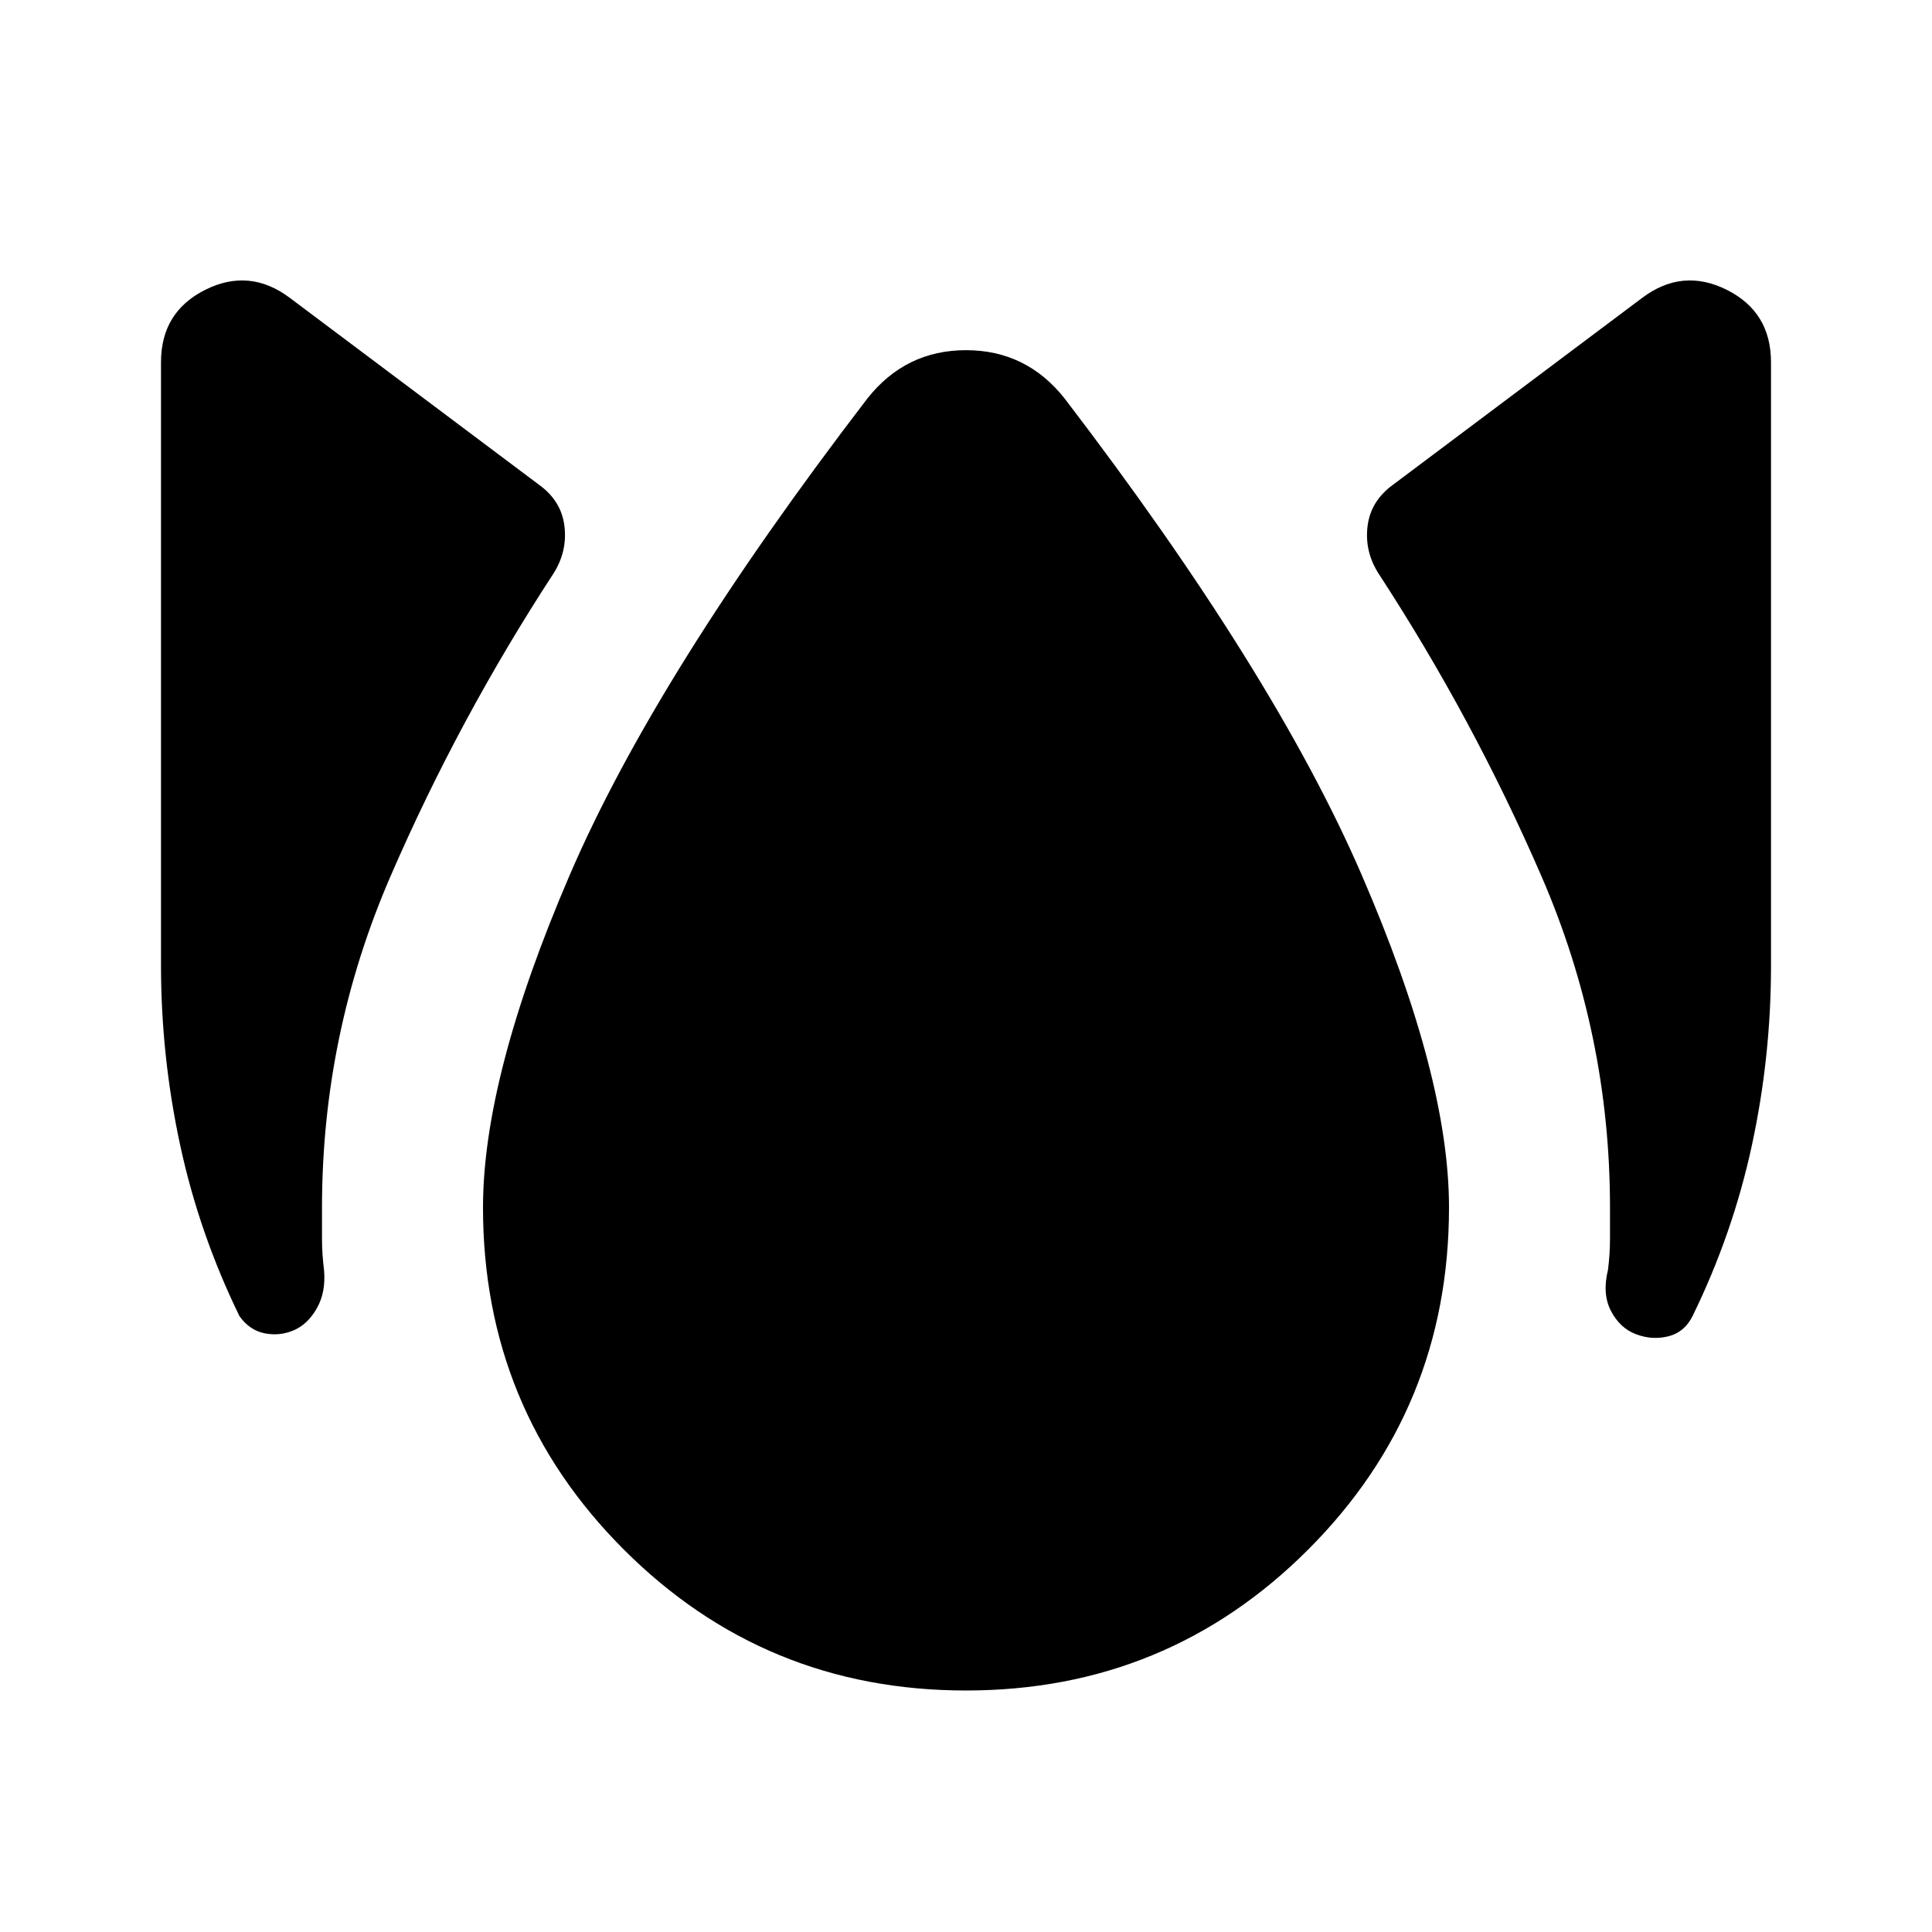 <svg xmlns="http://www.w3.org/2000/svg" width="3em" height="3em" viewBox="0 0 24 24"><path fill="currentColor" d="M3.65 16.525q-.175.075-.362.038t-.313-.213q-.5-1.025-.737-2.125T2 12V4.5q0-.625.55-.9t1.05.1l3.1 2.325q.275.2.312.513t-.137.587Q5.7 8.925 4.85 10.888T4 15v.388q0 .187.025.387q.025.275-.088.475t-.287.275M12 21q-2.5 0-4.25-1.75T6 15q0-1.625 1.075-4.125t3.7-5.925q.475-.6 1.225-.6t1.225.6q2.6 3.4 3.688 5.913T18 15q0 2.5-1.75 4.25T12 21m8.325-4.425q-.2-.075-.312-.288t-.038-.512q.025-.2.025-.387V15q0-2.15-.85-4.112t-2.025-3.763q-.175-.275-.137-.587t.312-.513L20.4 3.7q.5-.375 1.05-.1t.55.9V12q0 1.125-.237 2.225t-.738 2.125q-.1.2-.3.25t-.4-.025"/></svg>